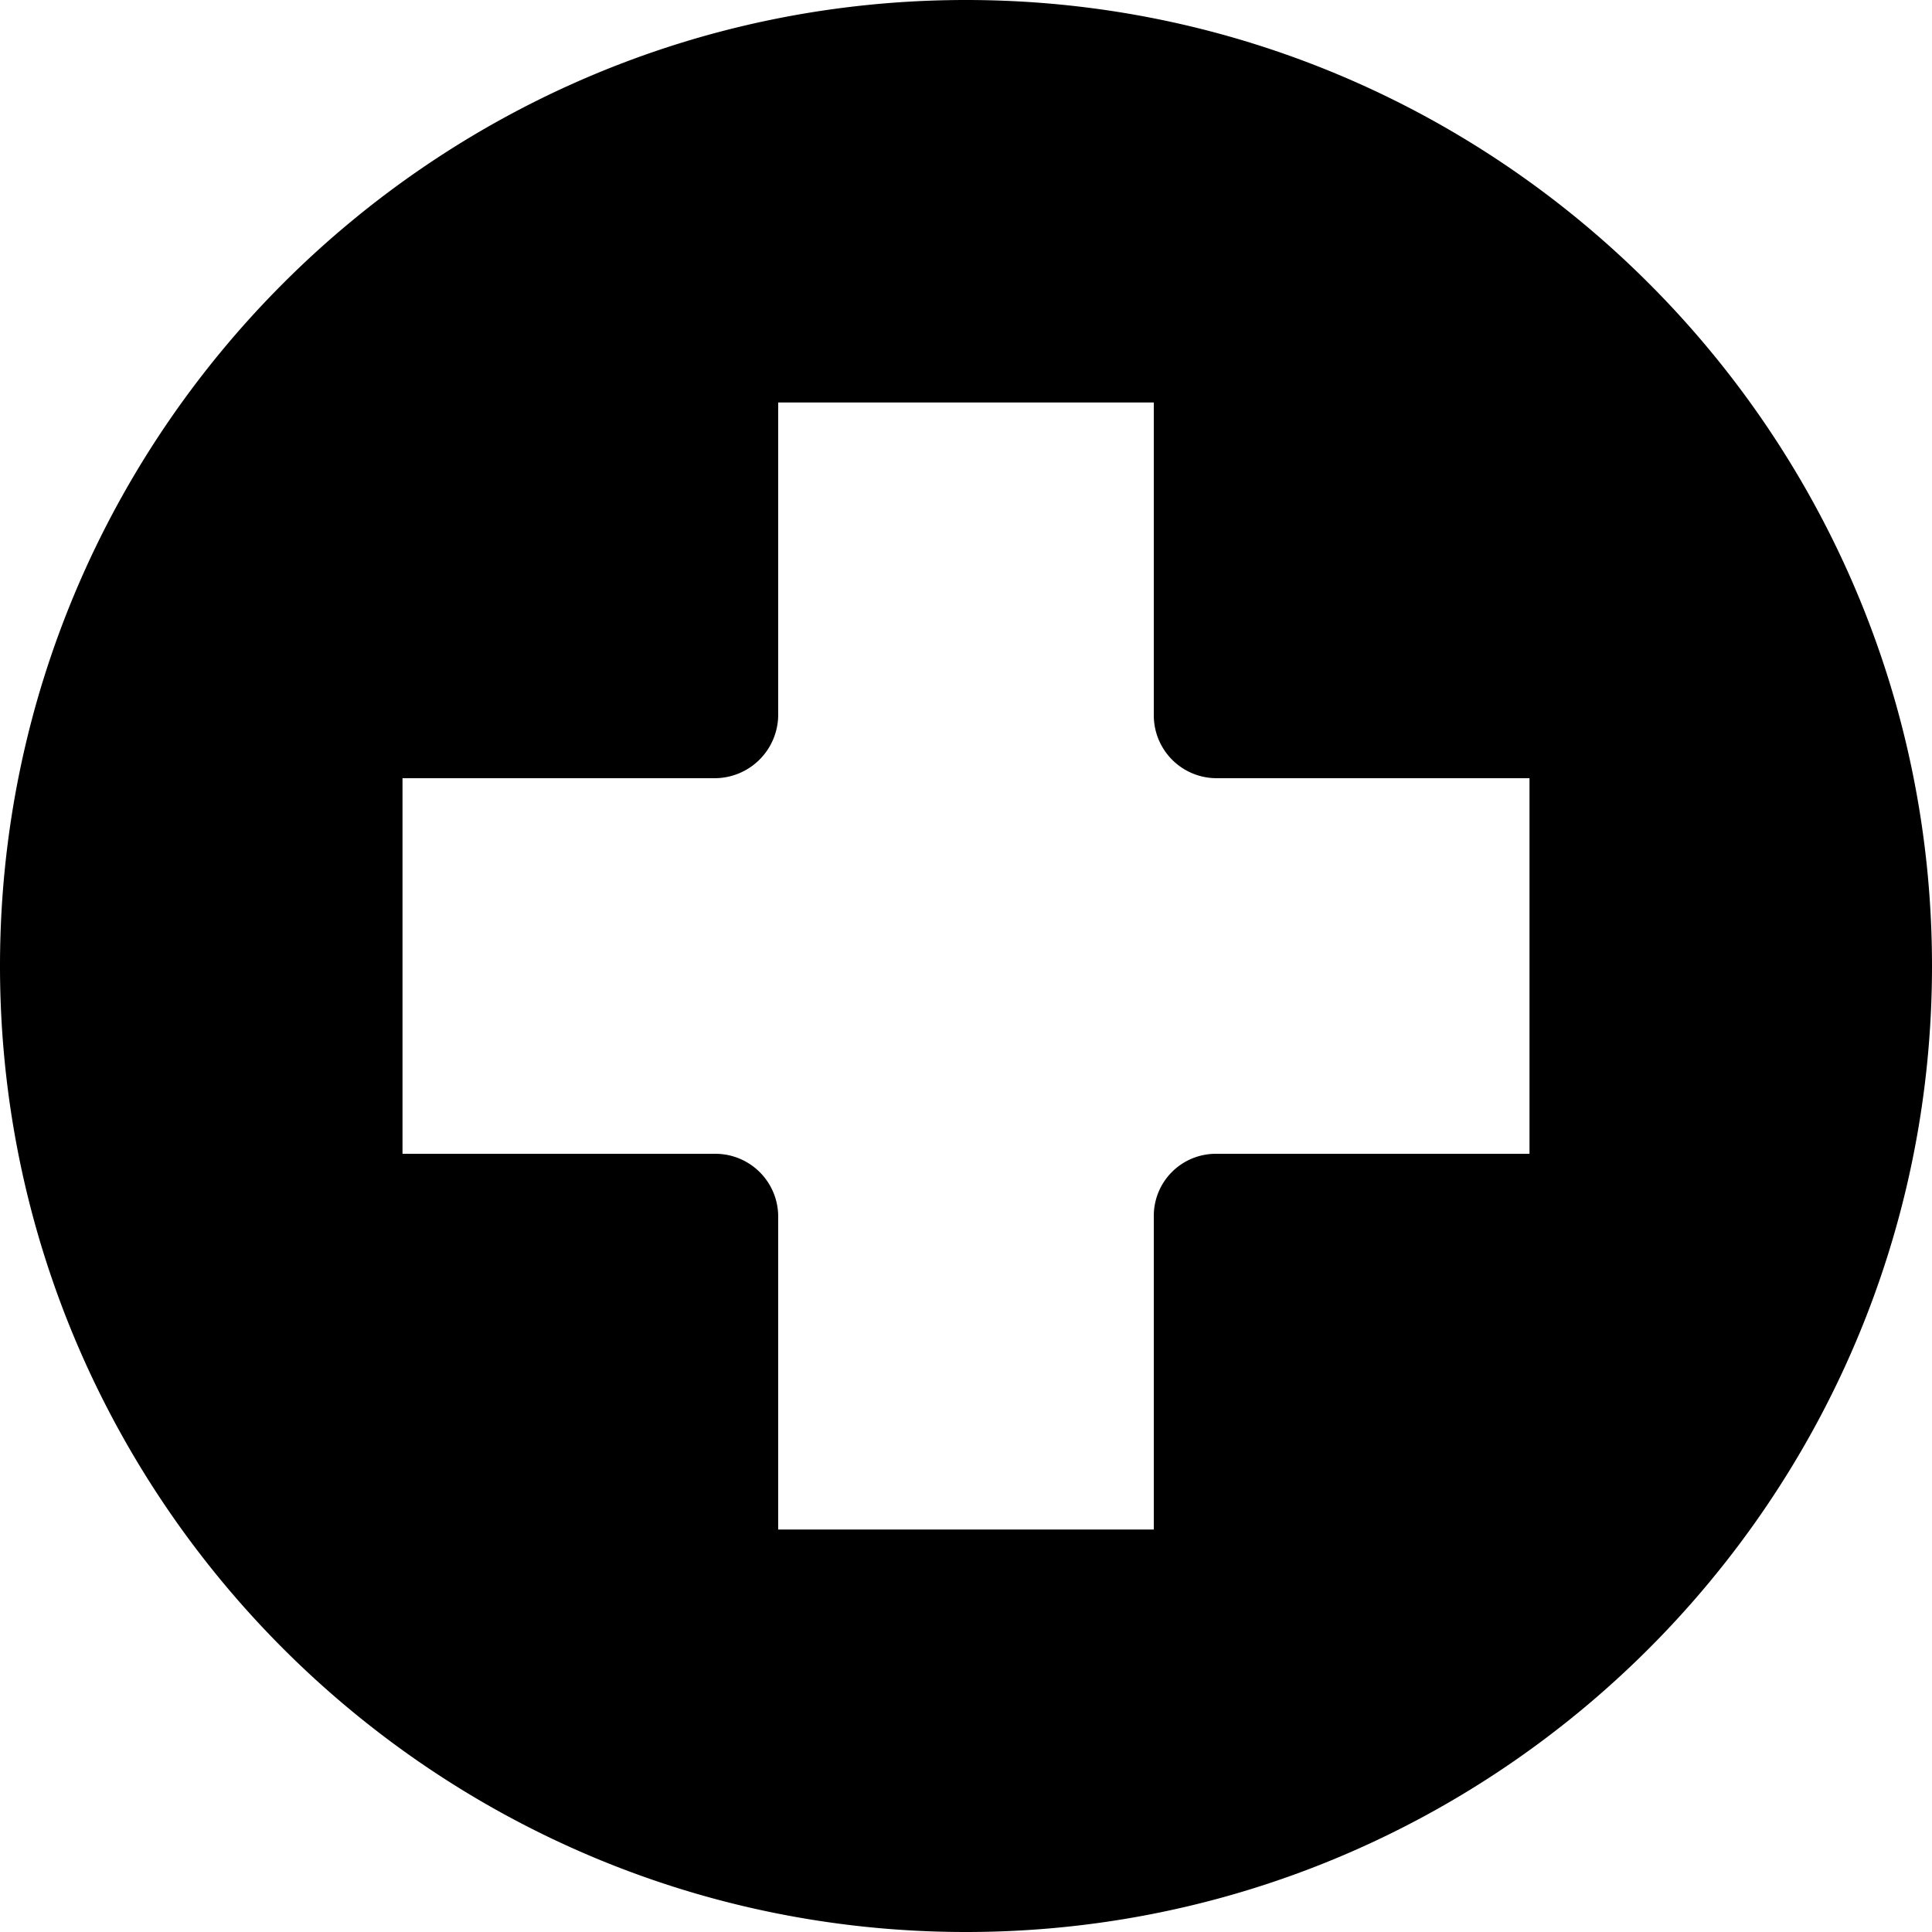<svg xmlns="http://www.w3.org/2000/svg" viewBox="0 0 24 24">
  <g clip-path="url(#a)">
    <path d="M12 0c6.616 0 12 5.383 12 12 0 6.616-5.384 12-12 12-6.617 0-12-5.384-12-12C0 5.383 5.383 0 12 0Zm2.333 5H9.667v3.889a.79.79 0 0 1-.778.778H5v4.666h3.889a.78.78 0 0 1 .778.778V19h4.666v-3.889a.77.77 0 0 1 .778-.778H19V9.667h-3.889a.78.78 0 0 1-.778-.778V5Z"/>
  </g>
  <defs>
    <clipPath id="a">
      <path d="M0 0h24v24H0z"/>
    </clipPath>
  </defs>
</svg>
